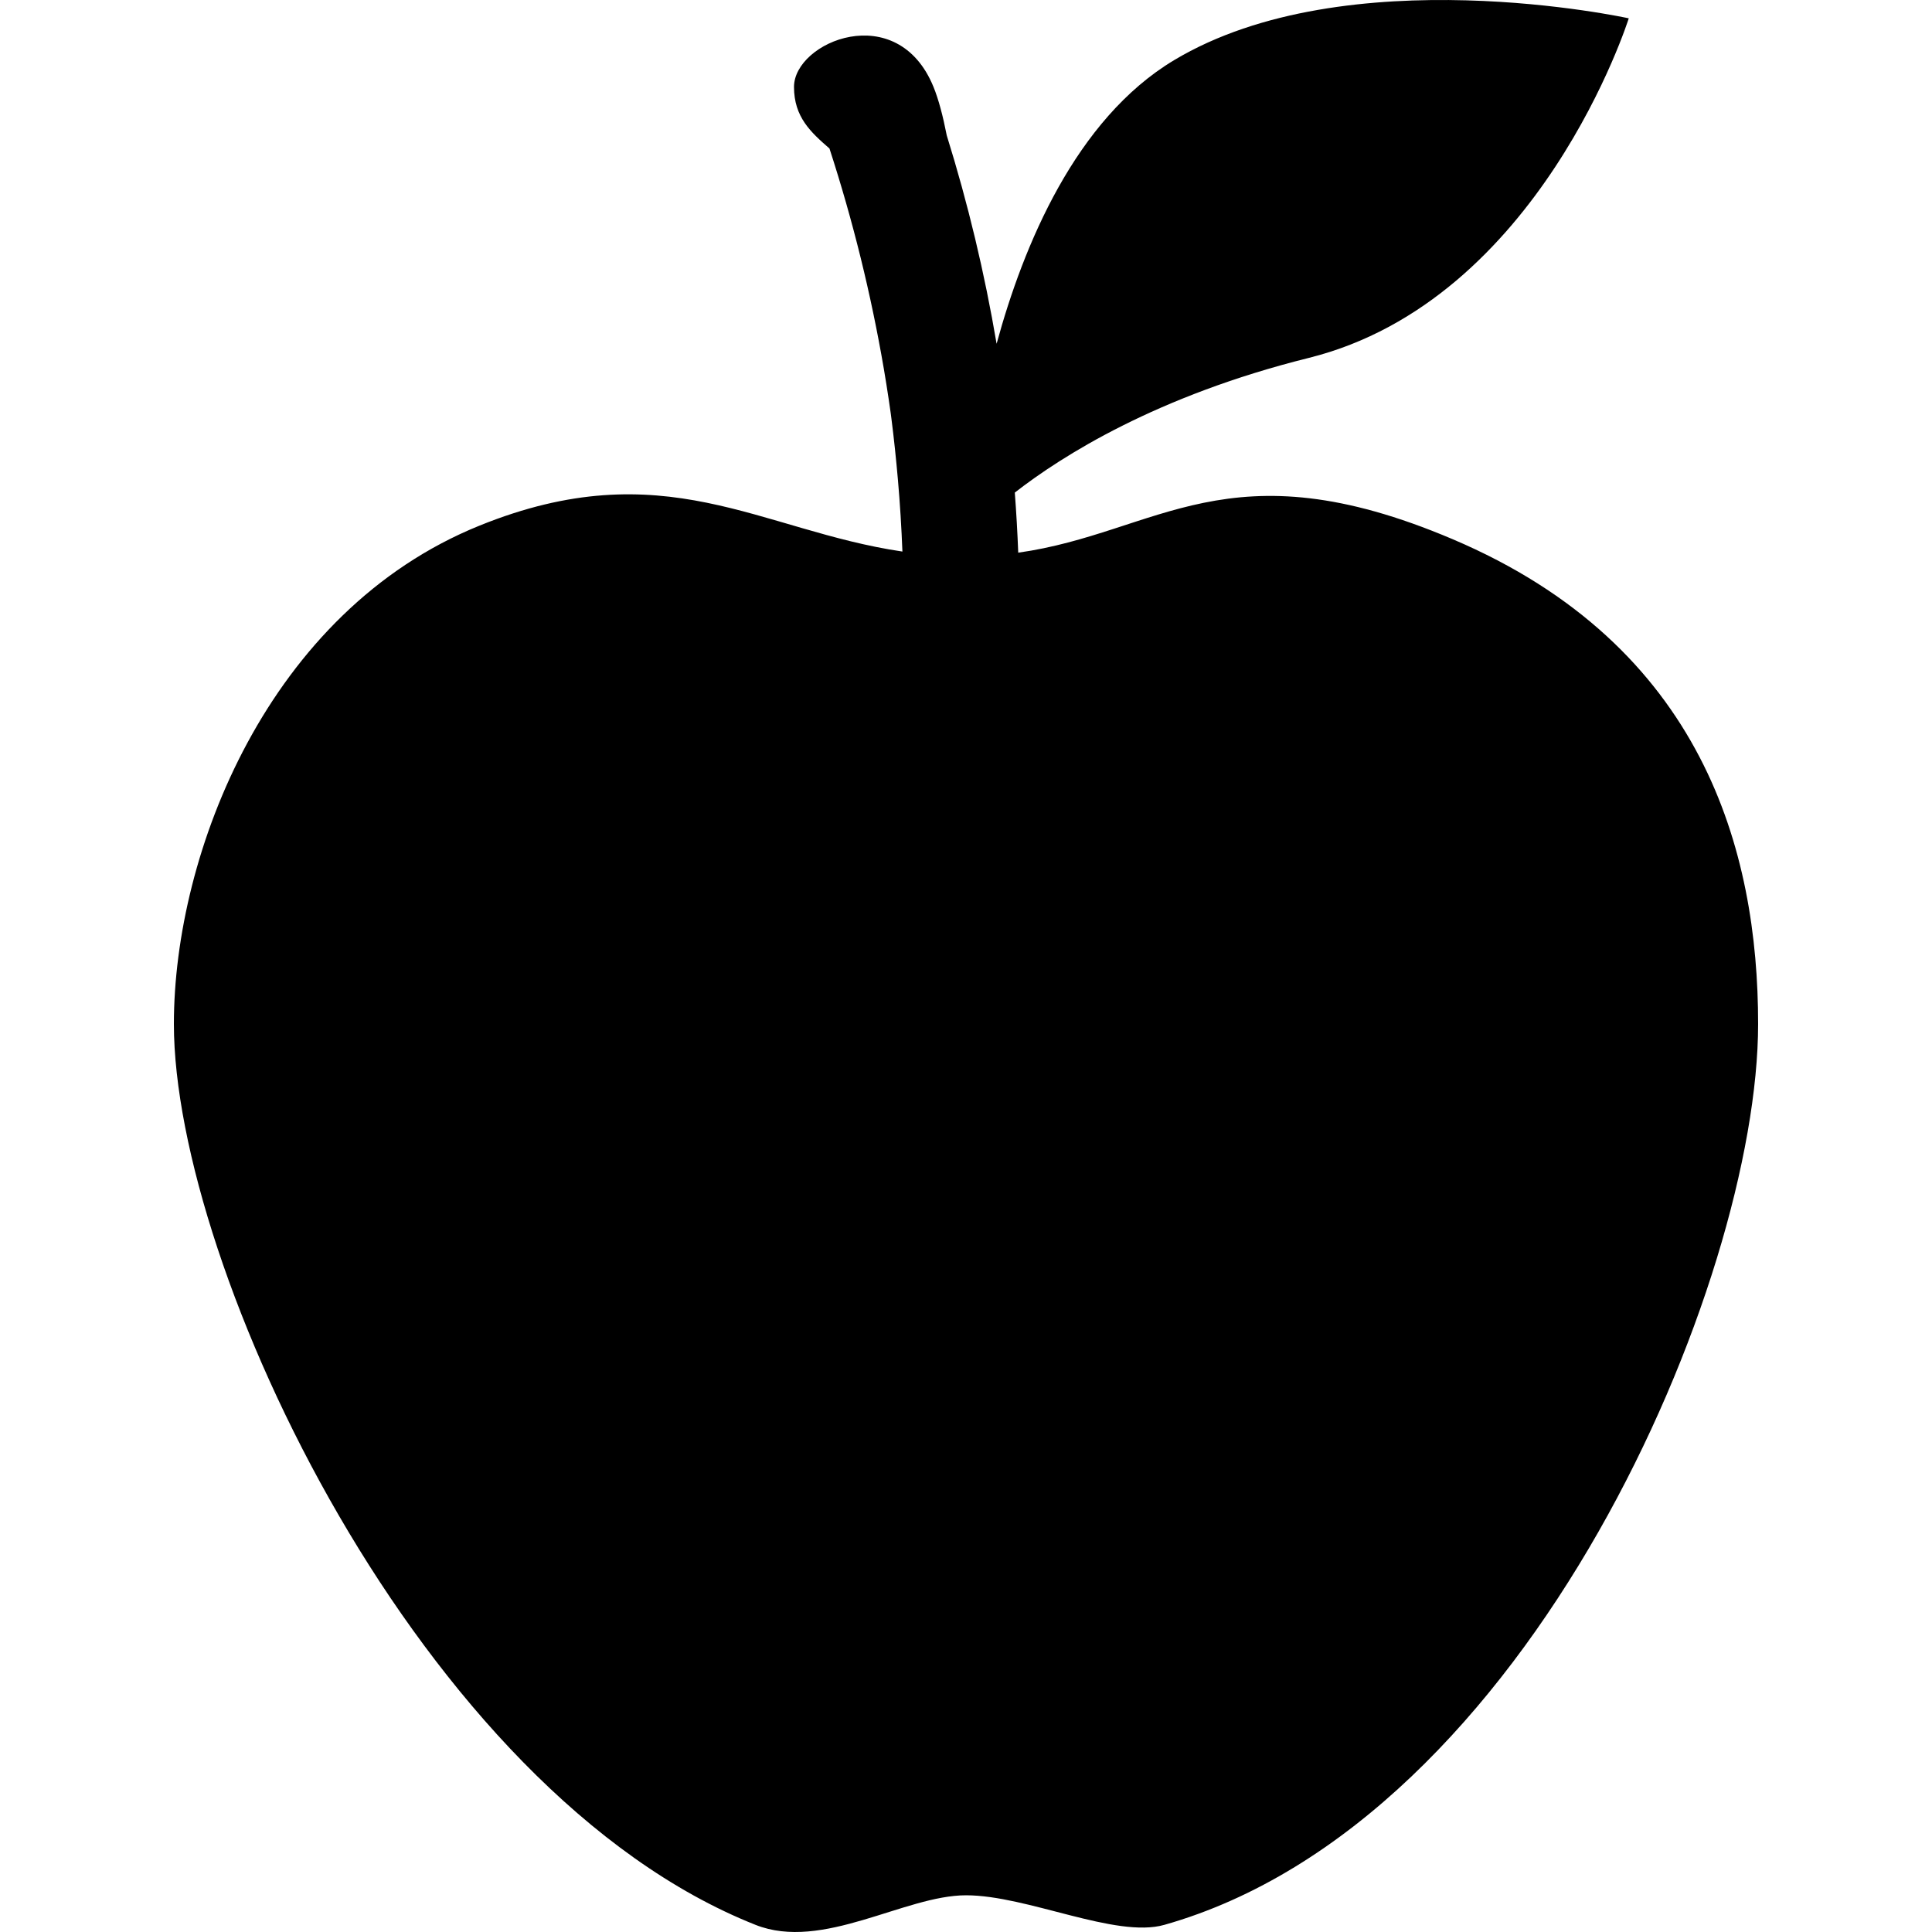 <?xml version="1.0" encoding="UTF-8" standalone="no"?>
<!-- Generator: Adobe Illustrator 16.0.0, SVG Export Plug-In . SVG Version: 6.00 Build 0)  -->

<svg
   xmlns:dc="http://purl.org/dc/elements/1.1/"
   xmlns:cc="http://creativecommons.org/ns#"
   xmlns:rdf="http://www.w3.org/1999/02/22-rdf-syntax-ns#"
   xmlns:svg="http://www.w3.org/2000/svg"
   xmlns="http://www.w3.org/2000/svg"
   xmlns:sodipodi="http://sodipodi.sourceforge.net/DTD/sodipodi-0.dtd"
   xmlns:inkscape="http://www.inkscape.org/namespaces/inkscape"
   version="1.1"
   id="Capa_1"
   x="0px"
   y="0px"
   width="834.277px"
   height="834.277px"
   viewBox="0 0 834.277 834.277"
   style="enable-background:new 0 0 834.277 834.277;"
   xml:space="preserve"
   sodipodi:docname="apple.svg"
   inkscape:export-filename="/Users/karelvervaeke/work/personal/machikoro/public/assets/apple.png"
   inkscape:export-xdpi="2.7616725"
   inkscape:export-ydpi="2.7616725"
   inkscape:version="0.92.2 5c3e80d, 2017-08-06"><defs
     id="defs41" /><sodipodi:namedview
     pagecolor="#ffffff"
     bordercolor="#666666"
     borderopacity="1"
     objecttolerance="10"
     gridtolerance="10"
     guidetolerance="10"
     inkscape:pageopacity="0"
     inkscape:pageshadow="2"
     inkscape:window-width="723"
     inkscape:window-height="480"
     id="namedview39"
     showgrid="false"
     inkscape:zoom="0.28287967"
     inkscape:cx="417.13849"
     inkscape:cy="417.13849"
     inkscape:window-x="0"
     inkscape:window-y="0"
     inkscape:window-maximized="0"
     inkscape:current-layer="g4" /><g
     id="g6"><g
       id="g4"><path
         d="m 326.253,831.194 c 28.94,11.474 64.358,-12.77 90.886,-12.77 26.528,0 64.594,18.728 85.64,12.77 C 660.601,786.513 759.19,553.29 759.19,442.168 c 0,-74.659 -23.693,-163.348 -131.914,-209.334 -96.918,-41.184 -127.087,-2.674 -187.582,5.82 -0.333,-8.656 -0.826,-17.307 -1.479,-25.949 20.434,-15.906 61.406,-41.836 126.921,-58.151 C 664.995,129.686 703.332,7.913 703.332,7.913 c 0,0 -121.669,-26.744 -196.394,18.103 -42.501,25.507 -65.042,80.093 -76.584,122.434 -5.162,-30.444 -12.346,-60.542 -21.532,-89.987 -1.635,-8.378 -3.526,-15.559 -5.716,-20.924 -15.569,-38.151 -60.24,-19.599 -60.24,0 0,13.014 7.262,19.578 15.315,26.588 10.123,31.142 17.968,62.968 23.496,95.252 0.744,4.345 1.427,8.7 2.085,13.059 0.282,1.868 0.548,3.738 0.814,5.609 0.042,0.302 0.076,0.56 0.108,0.79 0.083,0.642 0.168,1.284 0.249,1.927 1.119,8.745 2.027,17.516 2.799,26.298 0.91,10.351 1.545,20.725 1.947,31.109 C 328.261,229.126 286.663,194.694 206.94,227.025 115.922,263.937 75.088,368.137 75.088,442.17 c 0,104.959 106.37,331.617 251.165,389.024 z"
         id="path2"
         inkscape:connector-curvature="0"
         sodipodi:nodetypes="cscscccccccccscscccccccsc" /></g></g><g
     id="g8" /><g
     id="g10" /><g
     id="g12" /><g
     id="g14" /><g
     id="g16" /><g
     id="g18" /><g
     id="g20" /><g
     id="g22" /><g
     id="g24" /><g
     id="g26" /><g
     id="g28" /><g
     id="g30" /><g
     id="g32" /><g
     id="g34" /><g
     id="g36" /></svg>